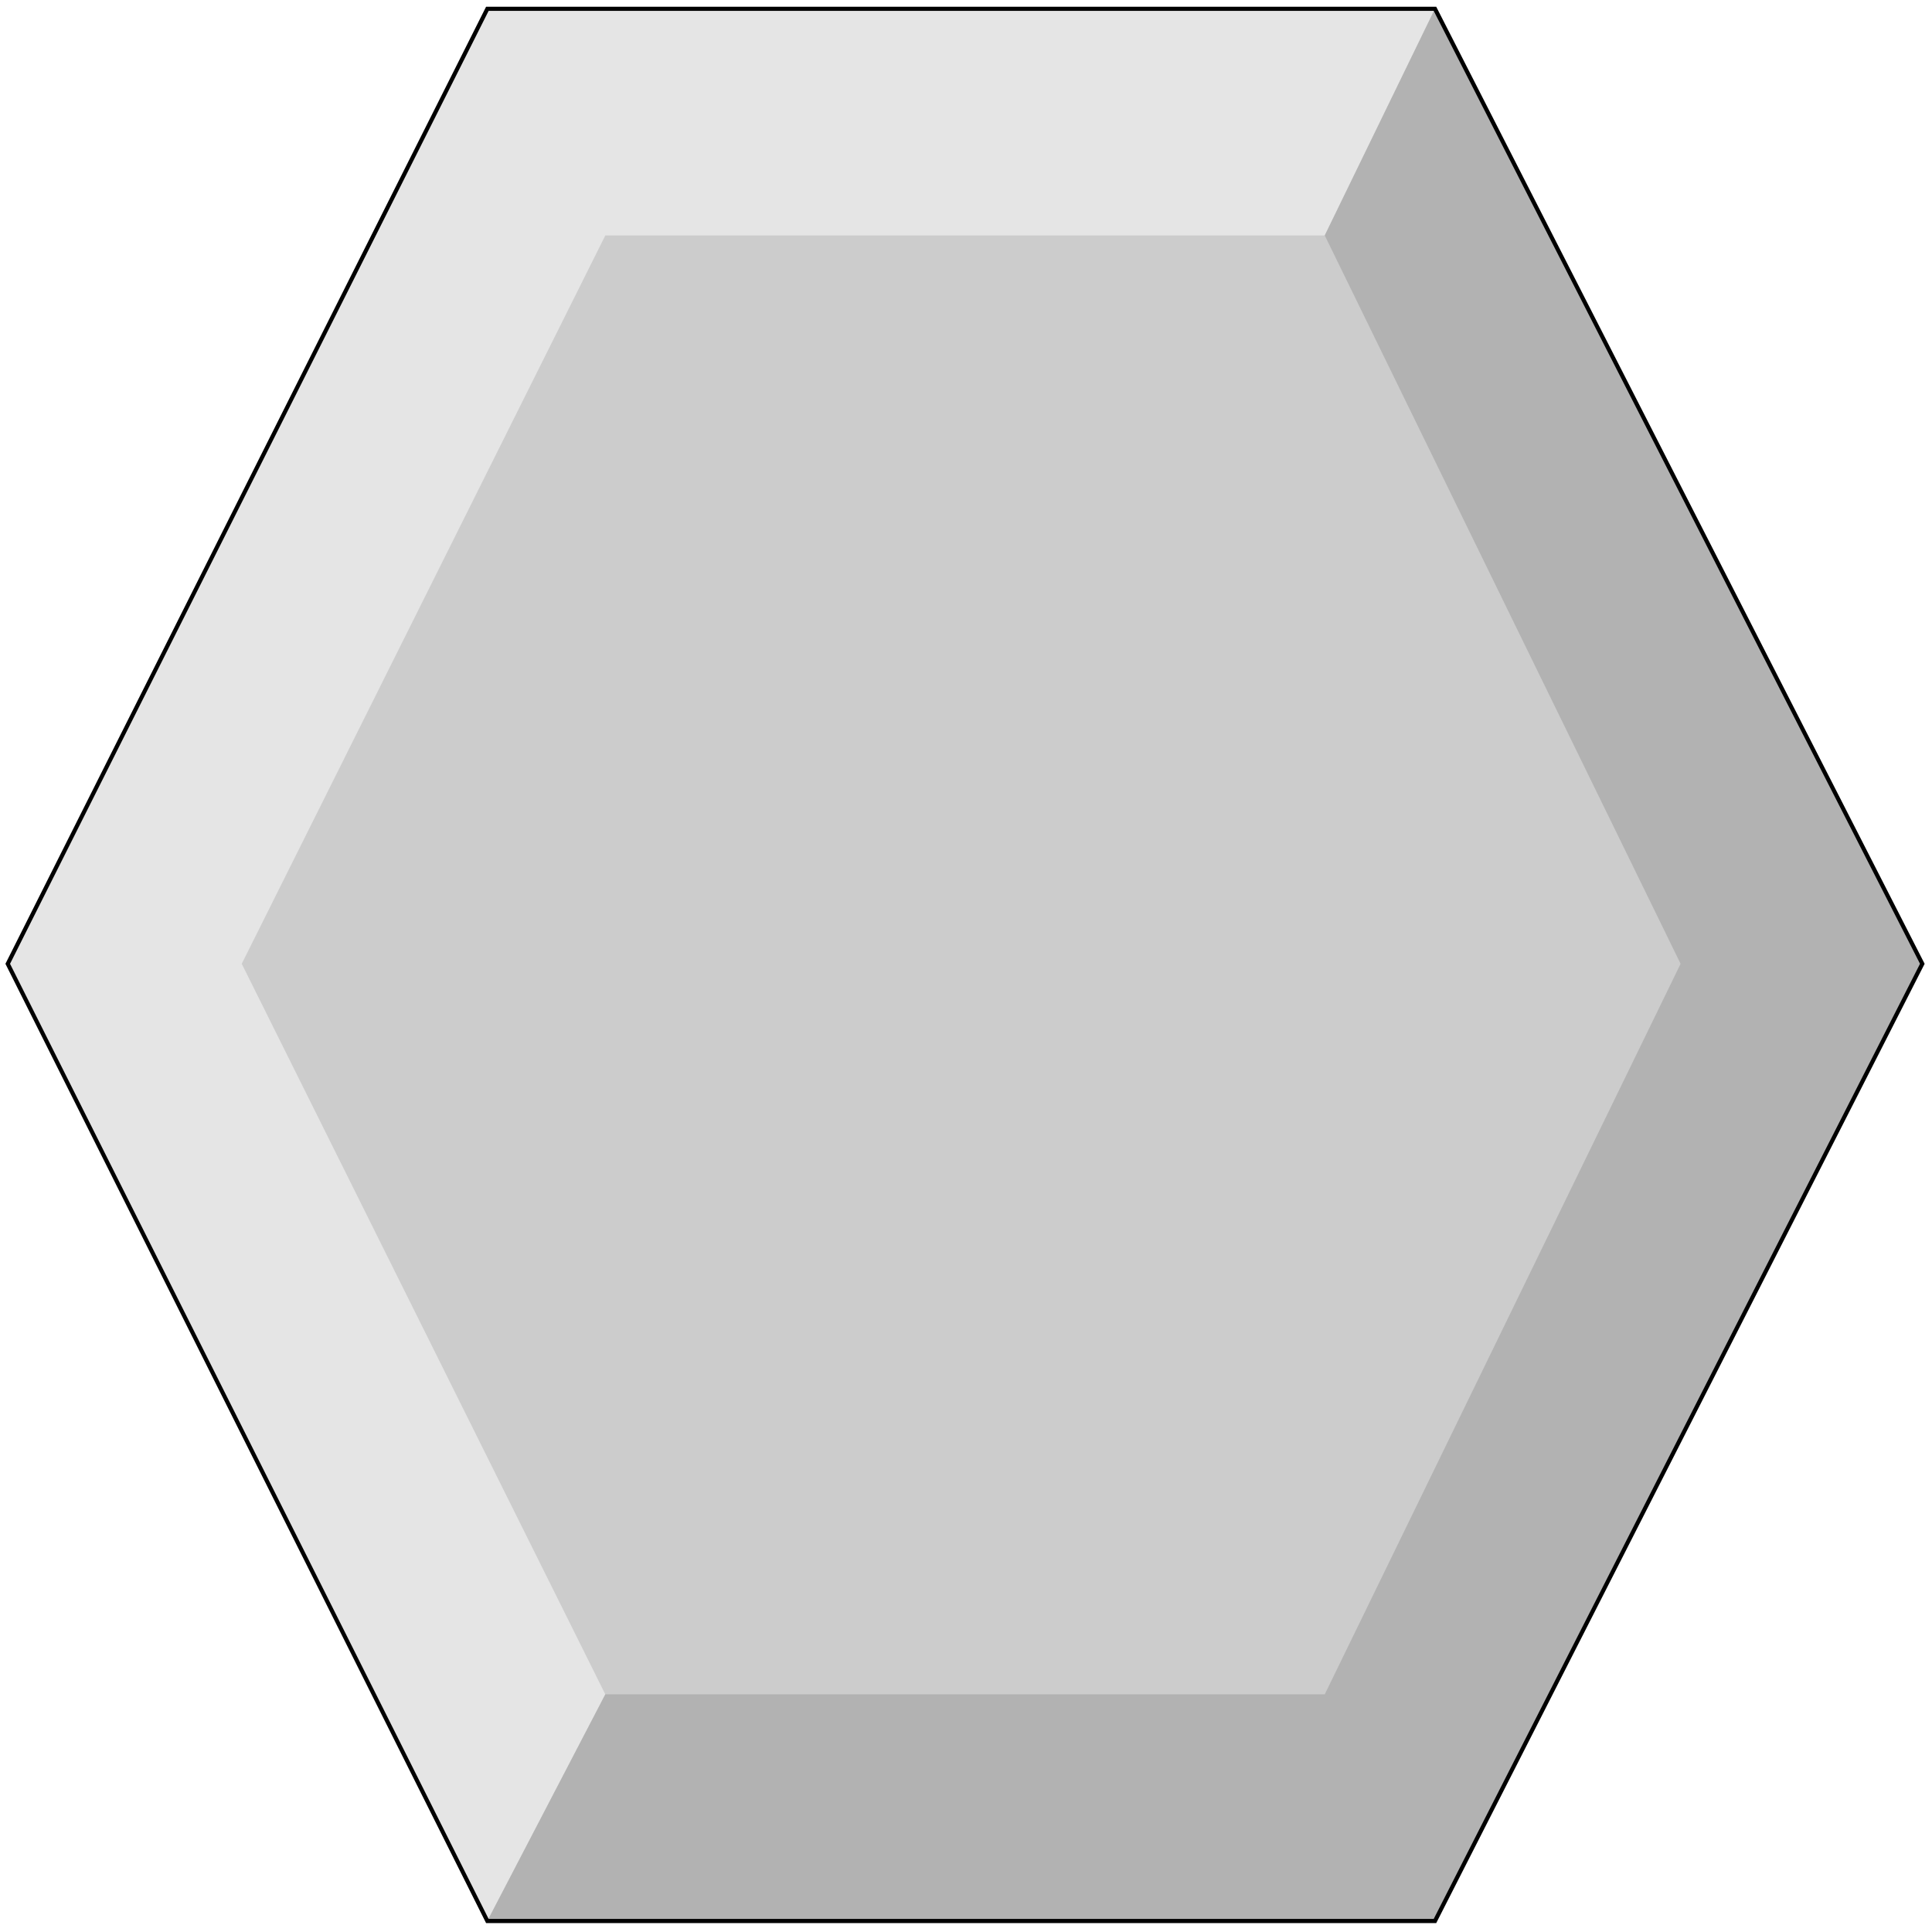 <svg width="150" height="150" viewBox="0 0 150 150" fill="none" xmlns="http://www.w3.org/2000/svg">
<g clip-path="url(#clip0_2109_191332)">
<path d="M0.601 74.829L37.838 0.684H111.411L149.249 74.829L111.411 149.146H37.838L0.601 74.829Z" fill="#CCCCCC"/>
<path d="M37.838 149.146L46.997 131.549L18.769 74.829L46.997 18.28H102.853L111.411 0.684H37.838L0.601 74.829L37.838 149.146Z" fill="#E5E5E5"/>
<path d="M111.411 0.684L102.853 18.28L130.481 74.829L102.853 131.549H46.997L37.838 149.146H111.411L149.249 74.829L111.411 0.684Z" fill="#B2B2B2"/>
<path d="M0.601 74.829L37.838 0.684H111.411L149.249 74.829L111.411 149.146H37.838L0.601 74.829Z" stroke="black" stroke-width="0.32"/>
</g>
<defs>
<clipPath id="clip0_2109_191332">
<rect width="150" height="150" fill="white"/>
</clipPath>
</defs>
</svg>
